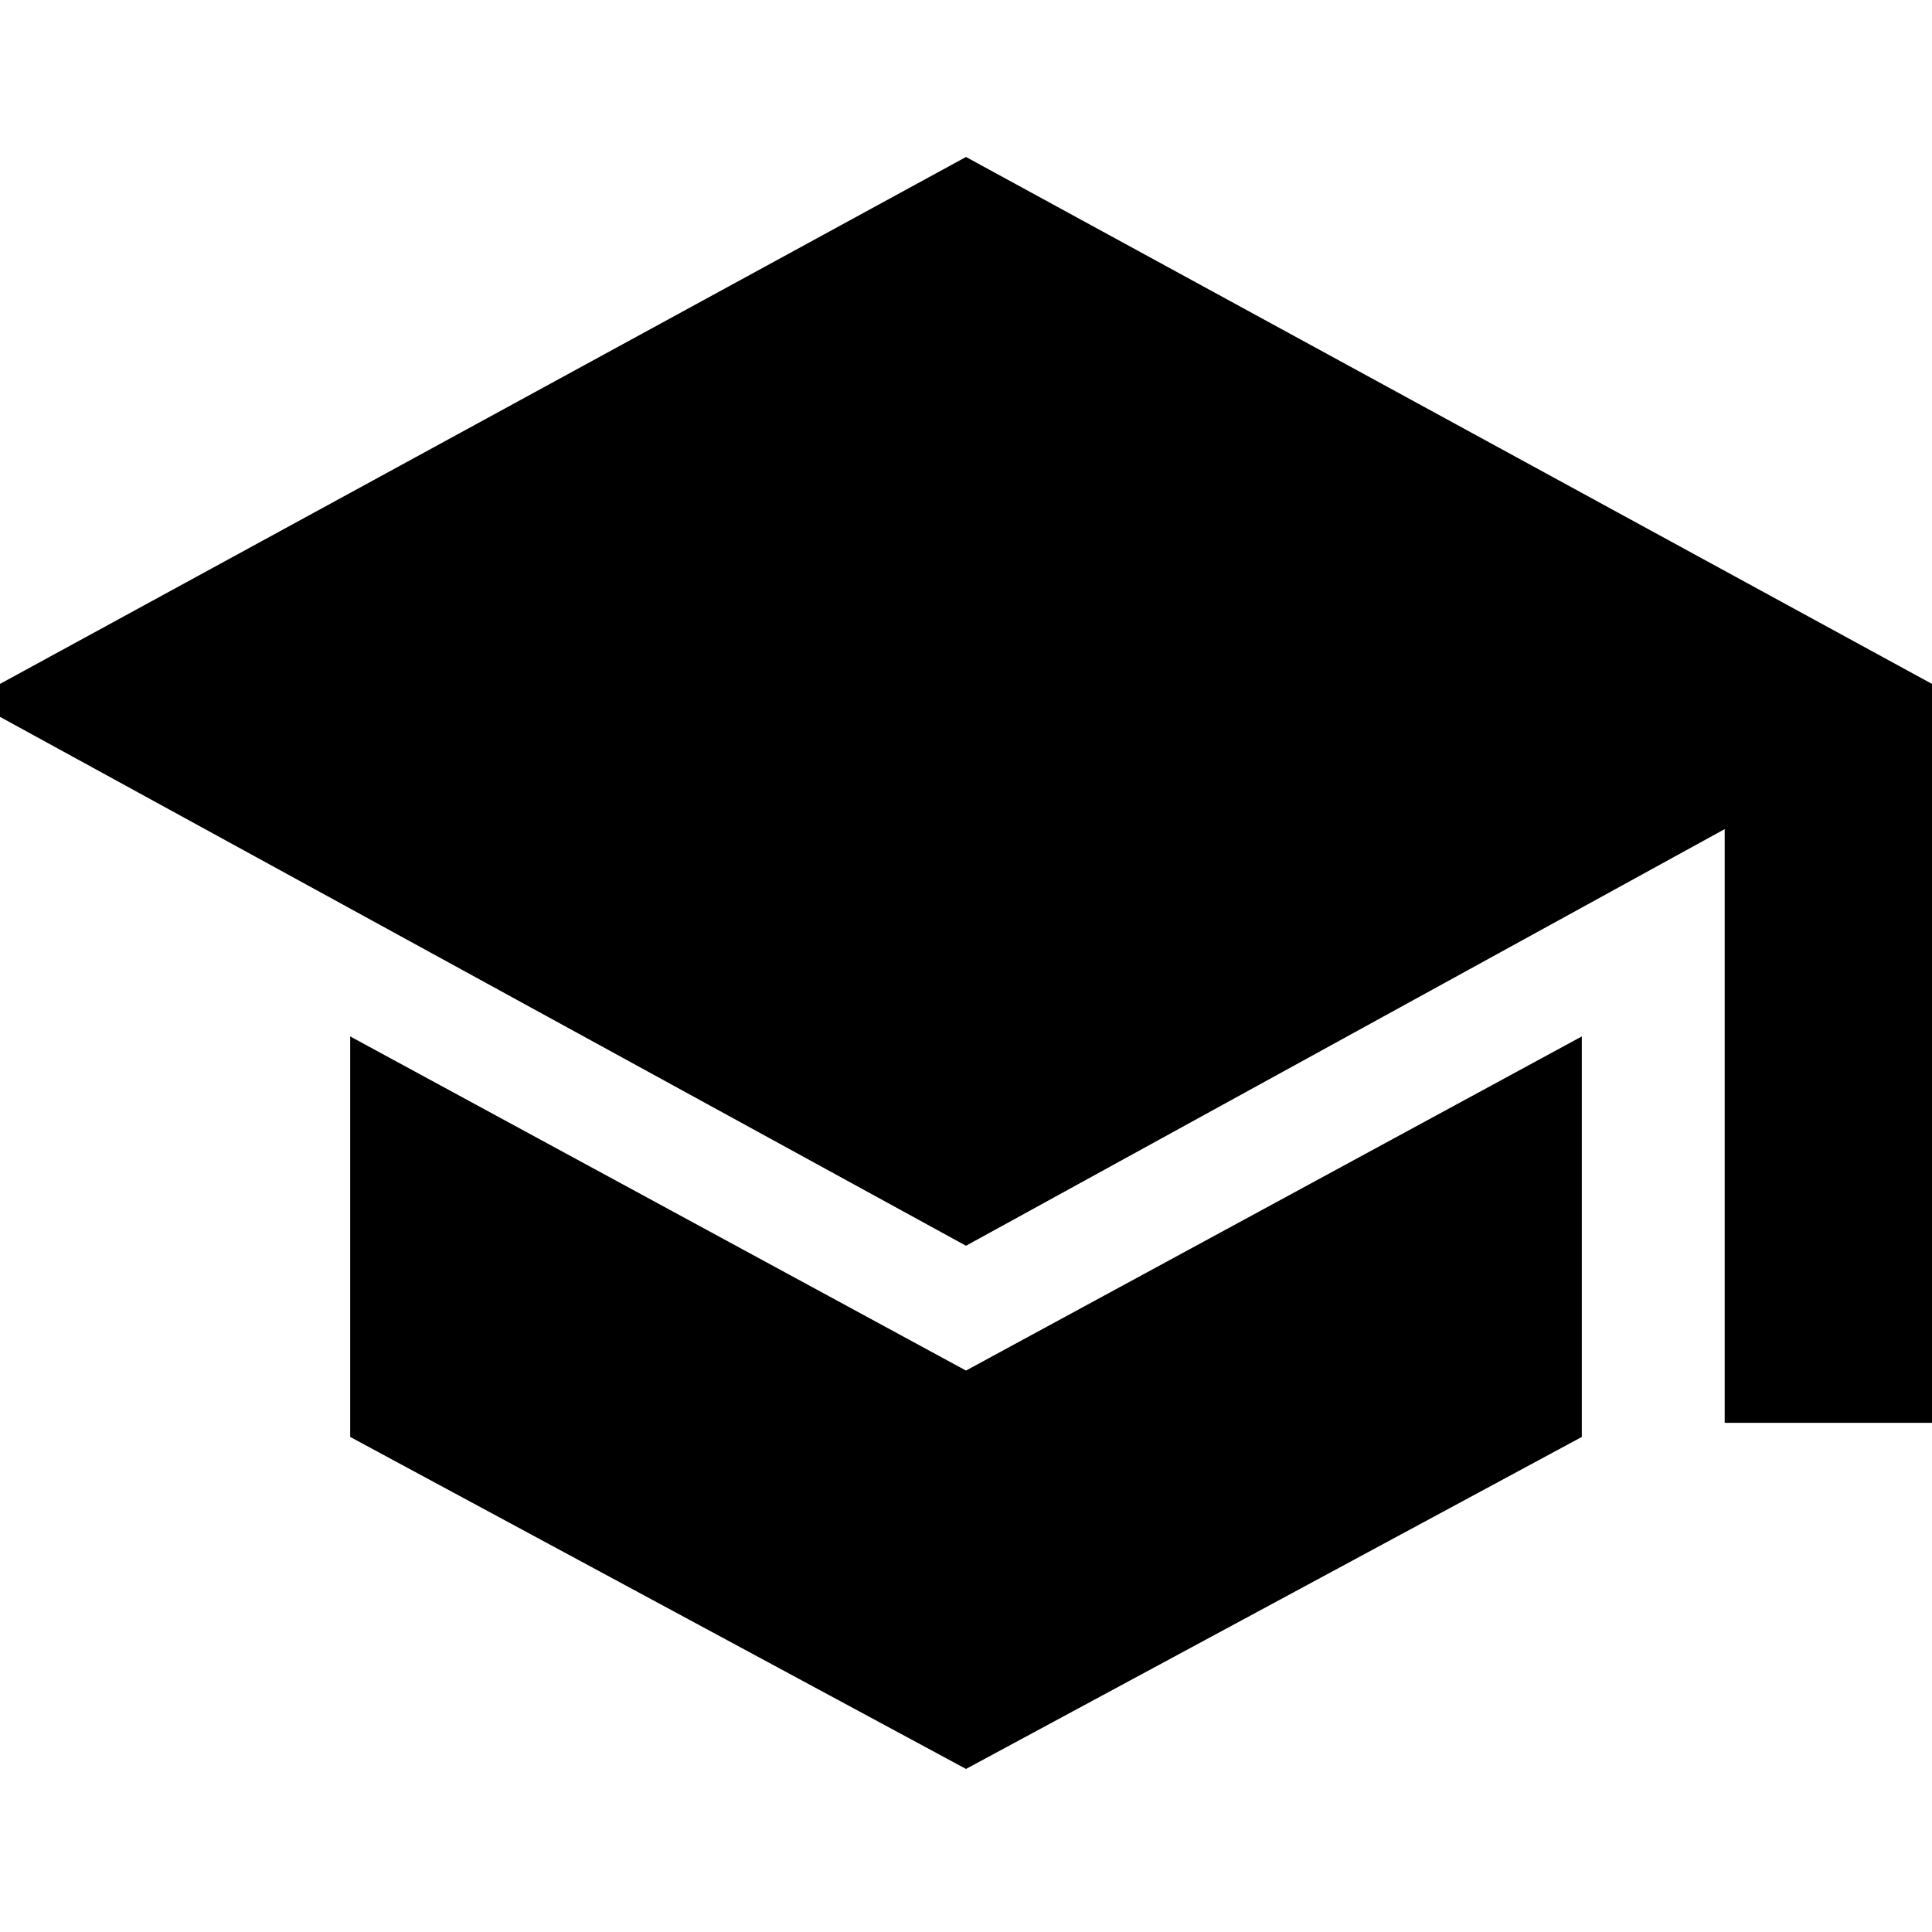 <svg xmlns="http://www.w3.org/2000/svg" height="20" width="20"><path d="M17.854 14.729V8.583L10 12.896-.312 7.25 10 1.625 20.312 7.25v7.479ZM10 18.312l-6.375-3.437v-4.146L10 14.188l6.375-3.459v4.146Z"/></svg>